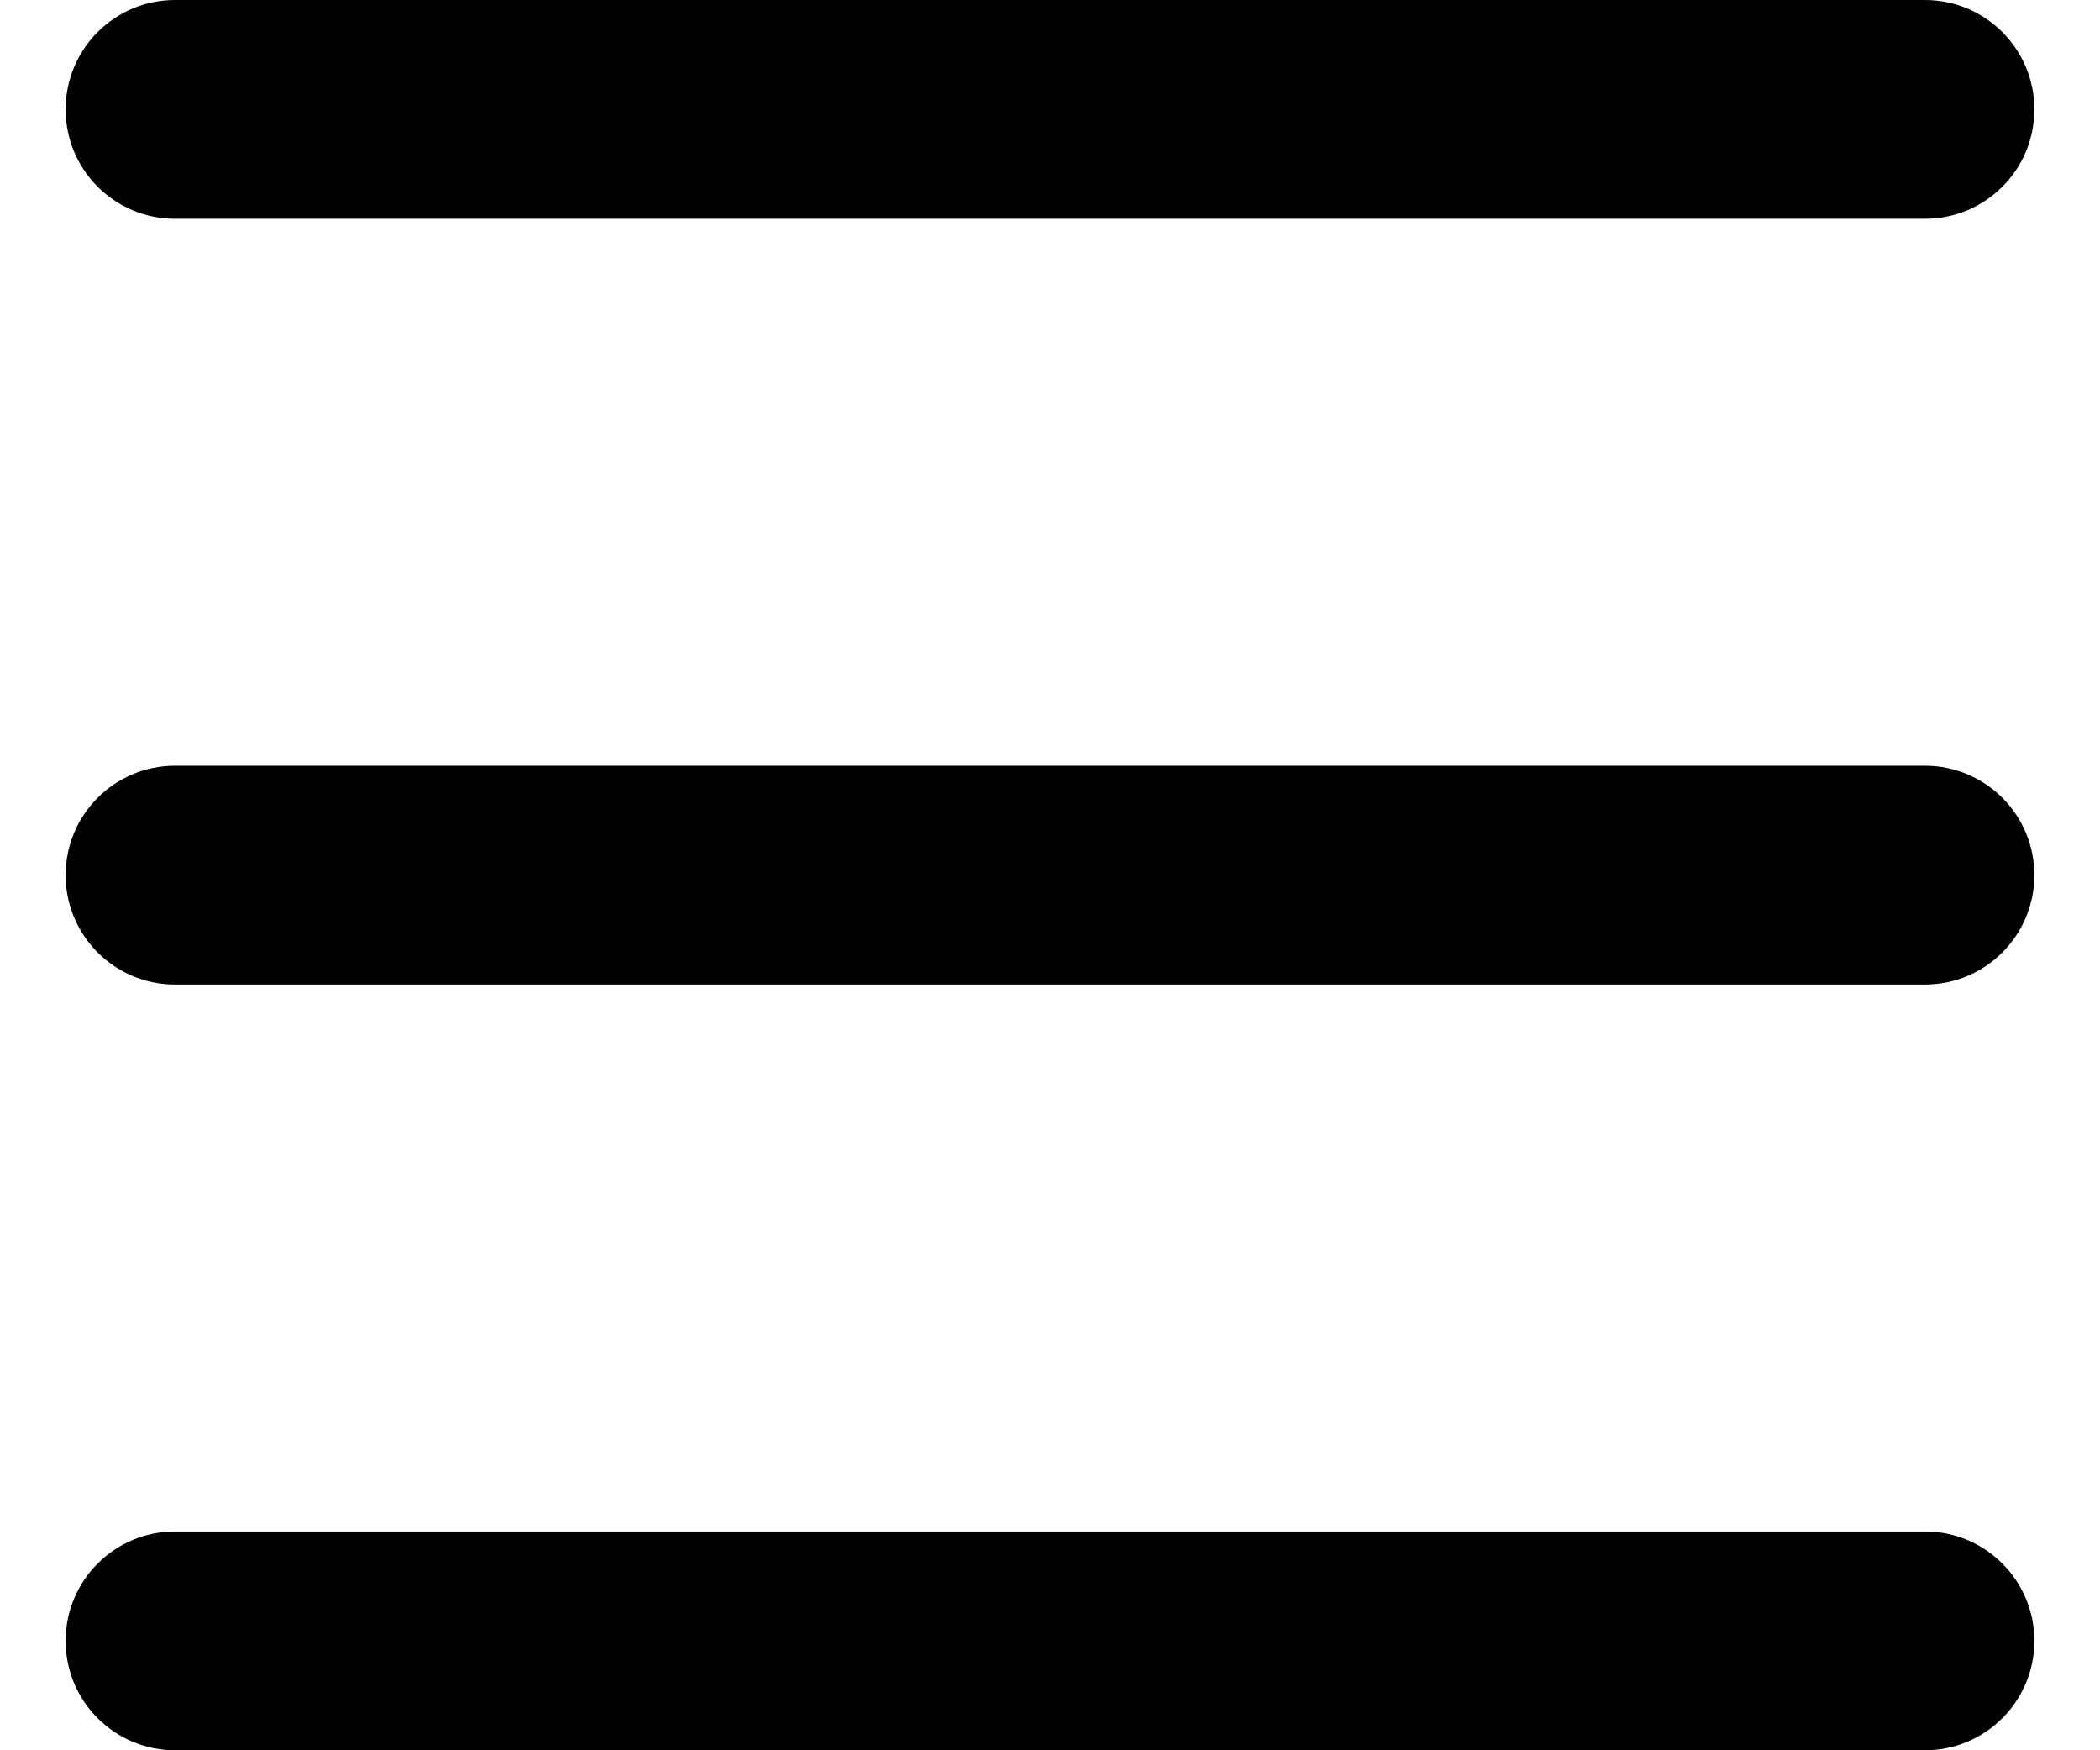 <svg width="24" height="20" viewBox="0 0 24 20" fill="none" xmlns="http://www.w3.org/2000/svg">
<path d="M0.75 1.25C0.75 0.56 1.31 0 2 0H22C22.69 0 23.25 0.56 23.25 1.25C23.25 1.94 22.69 2.5 22 2.5H2C1.31 2.5 0.75 1.94 0.75 1.25ZM0.75 10C0.75 9.31 1.31 8.75 2 8.75H22C22.69 8.75 23.25 9.31 23.25 10C23.25 10.69 22.69 11.25 22 11.25H2C1.31 11.25 0.75 10.69 0.75 10ZM0.75 18.75C0.75 18.06 1.31 17.5 2 17.5H22C22.69 17.5 23.25 18.06 23.25 18.75C23.25 19.44 22.69 20 22 20H2C1.31 20 0.75 19.44 0.75 18.75Z" fill="black"/>
</svg>
